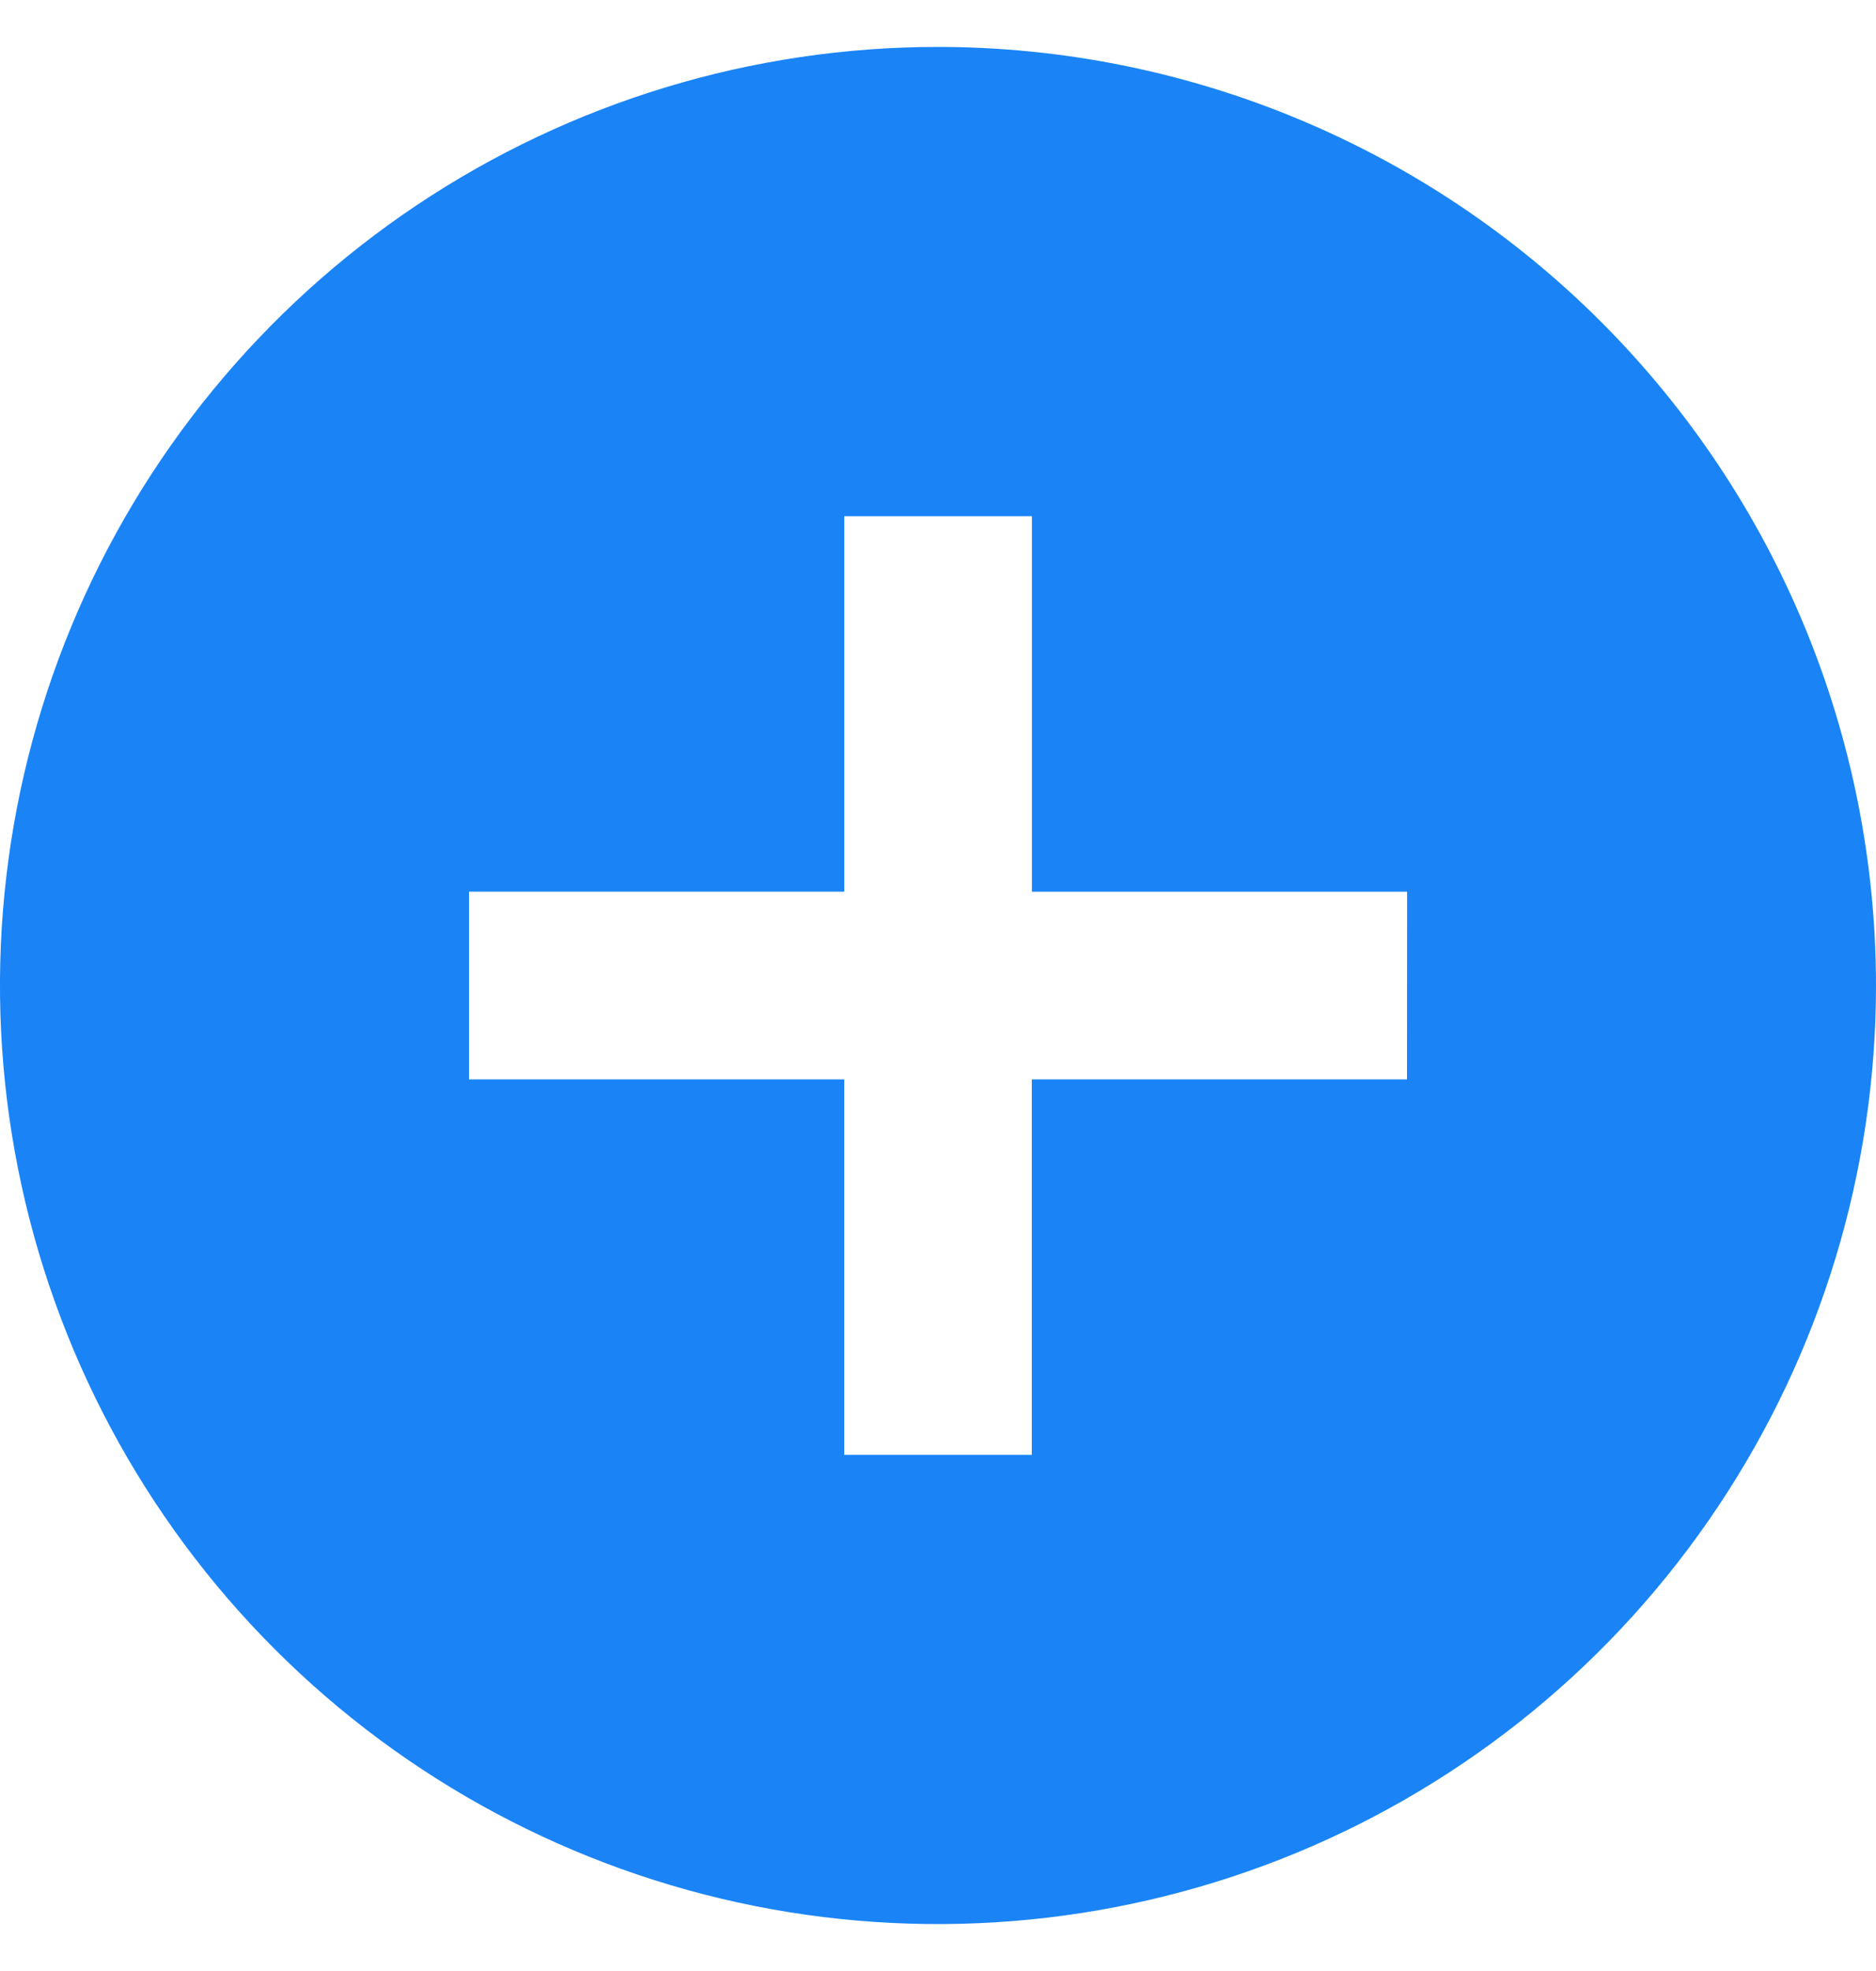 <svg width="20" height="21" viewBox="0 0 20 21" fill="none" xmlns="http://www.w3.org/2000/svg">
<path d="M10 0.5C8.022 0.5 6.089 1.086 4.444 2.185C2.8 3.284 1.518 4.846 0.761 6.673C0.004 8.5 -0.194 10.511 0.192 12.451C0.578 14.391 1.53 16.172 2.929 17.571C4.327 18.969 6.109 19.922 8.049 20.308C9.989 20.694 11.999 20.495 13.827 19.739C15.654 18.982 17.216 17.7 18.314 16.055C19.413 14.411 20 12.478 20 10.5C19.999 7.848 18.945 5.305 17.07 3.43C15.195 1.555 12.652 0.501 10 0.5ZM15 11.5H11V15.5H9V11.5H5V9.5H9.001V5.5H11.001V9.501H15.001L15 11.5Z" fill="#1A84F6"/>
</svg>
